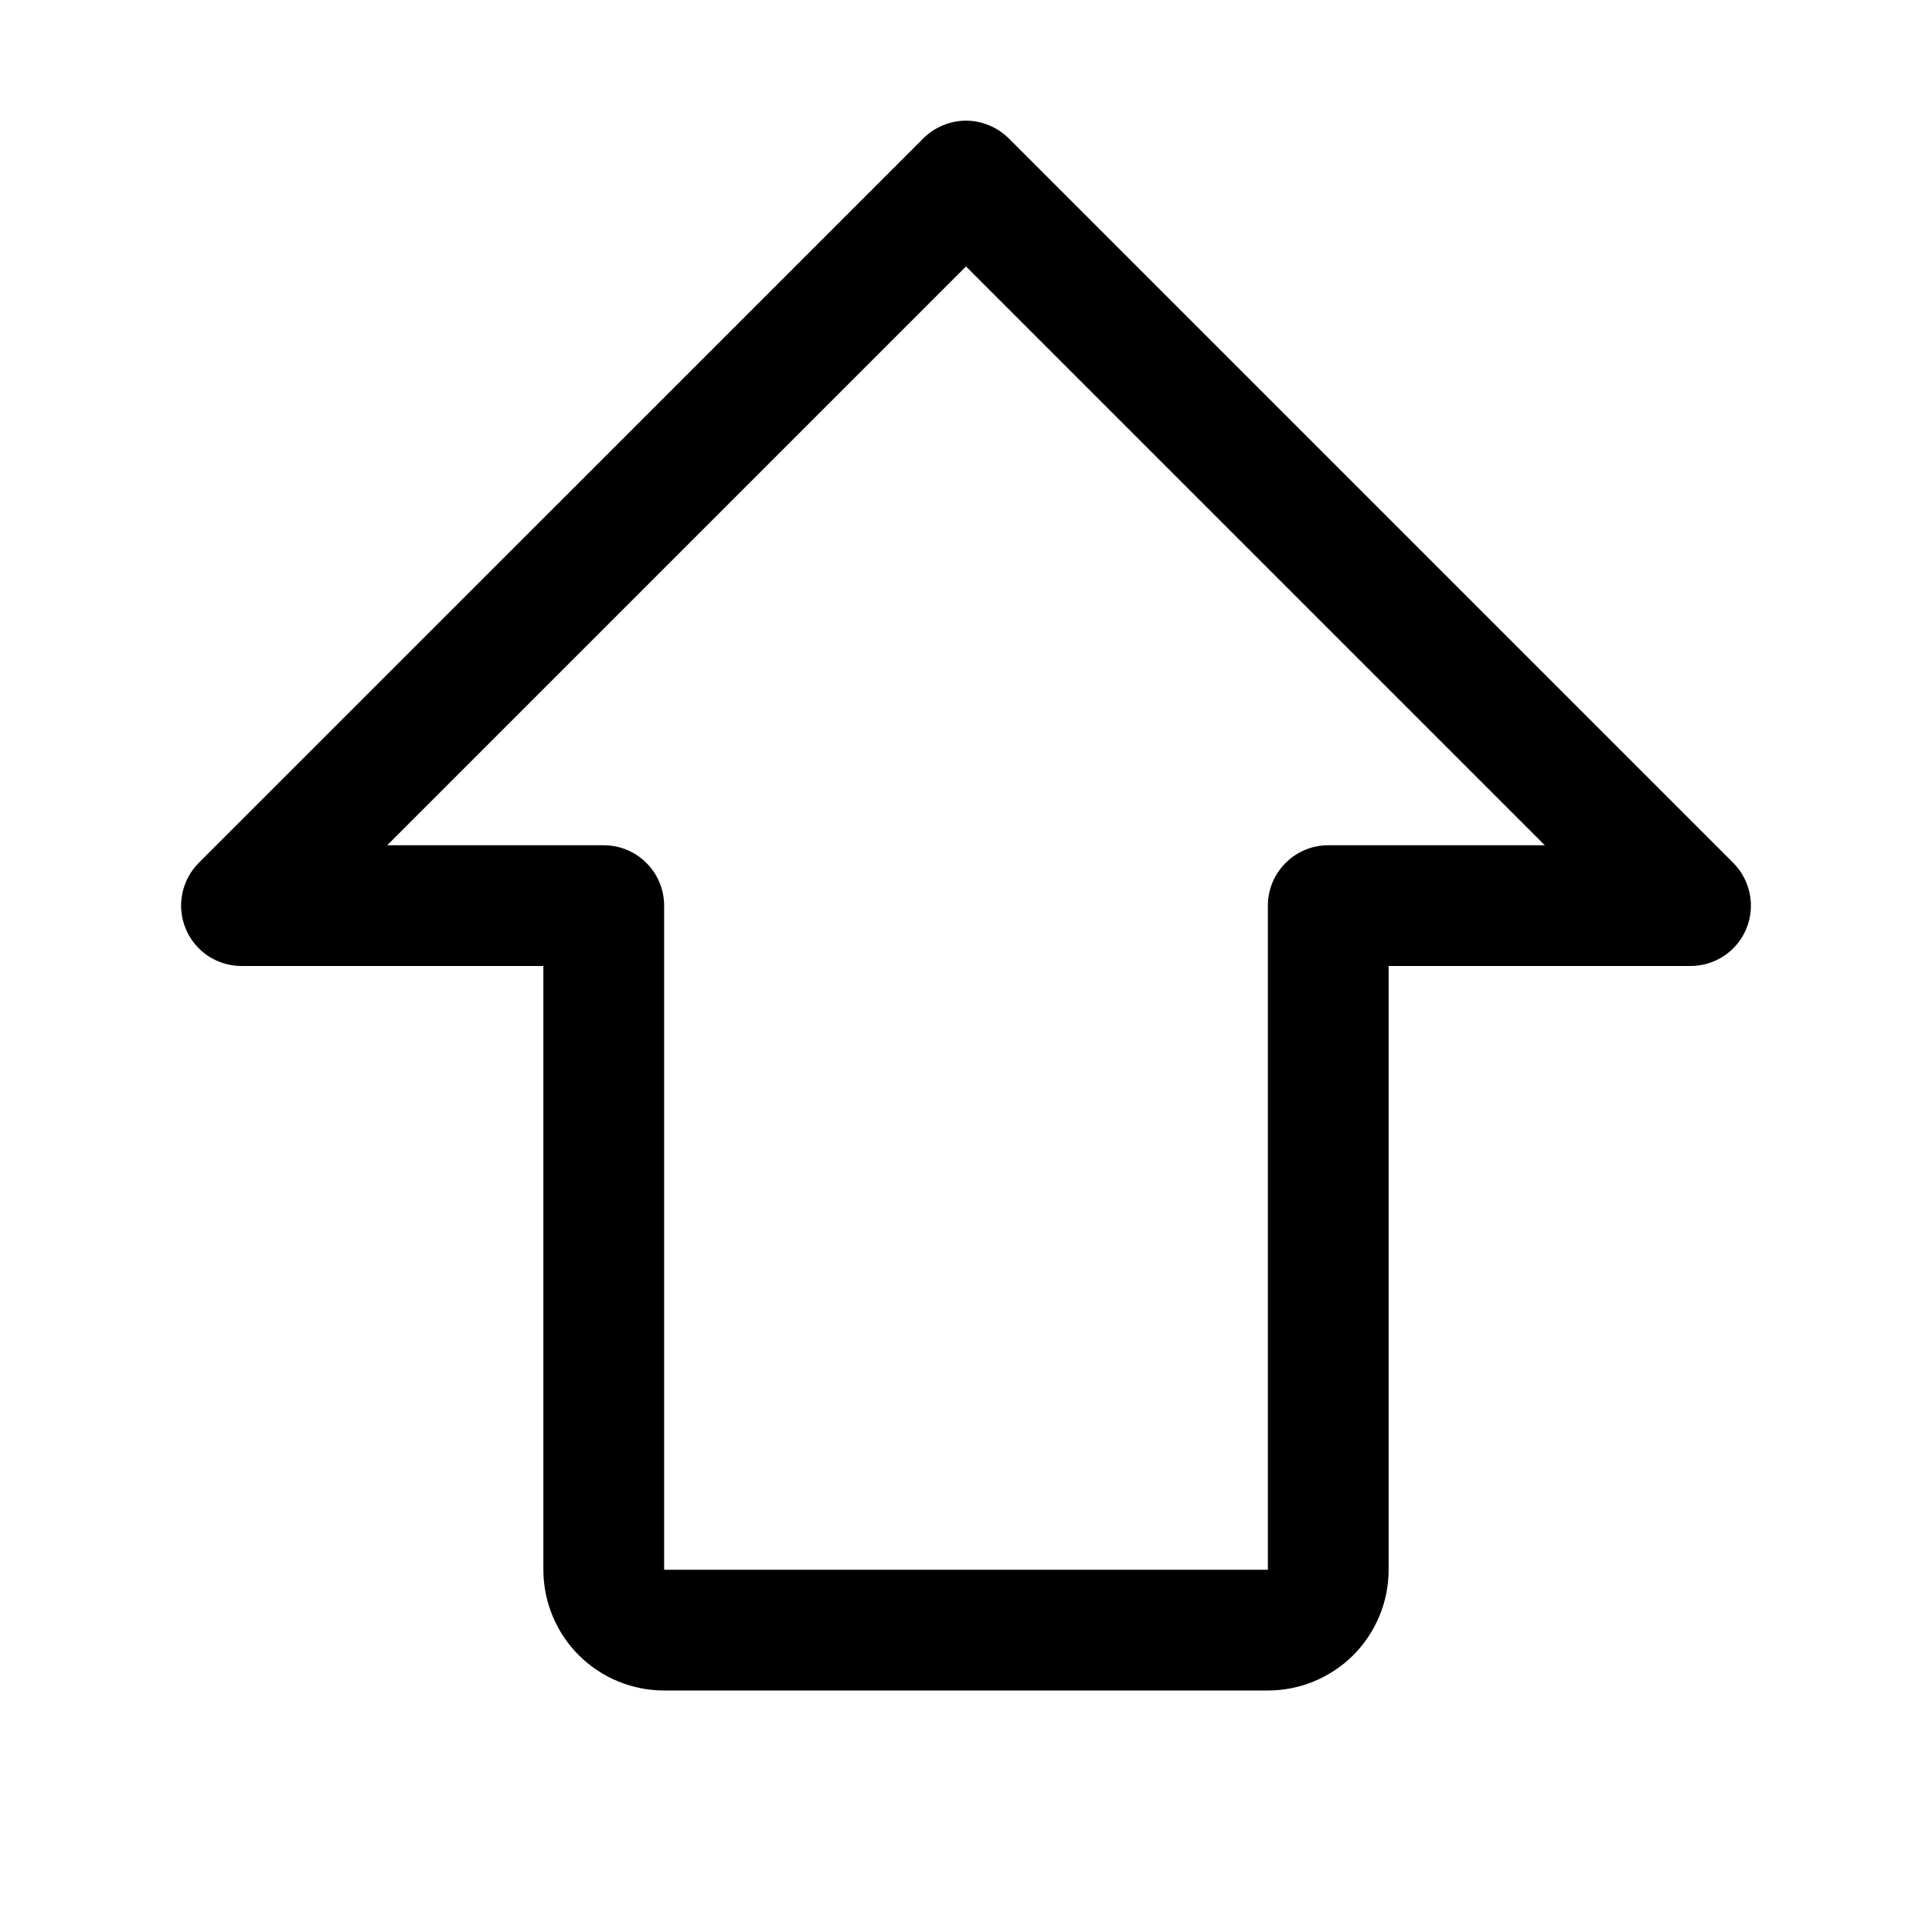 <svg width="24" height="24" viewBox="0 0 24 24" fill="none" xmlns="http://www.w3.org/2000/svg">
<path d="M21.531 10.719L12.531 1.719C12.461 1.65 12.378 1.594 12.287 1.557C12.196 1.519 12.099 1.499 12 1.499C11.902 1.499 11.804 1.519 11.713 1.557C11.622 1.594 11.539 1.65 11.47 1.719L2.469 10.719C2.364 10.824 2.293 10.958 2.264 11.104C2.235 11.249 2.25 11.4 2.307 11.537C2.363 11.674 2.46 11.791 2.583 11.874C2.707 11.956 2.852 12 3 12H6.75V19.5C6.75 19.898 6.908 20.279 7.189 20.561C7.471 20.842 7.852 21 8.25 21H15.75C16.148 21 16.529 20.842 16.811 20.561C17.092 20.279 17.25 19.898 17.25 19.5V12H21C21.148 12 21.294 11.956 21.417 11.874C21.541 11.791 21.637 11.674 21.694 11.537C21.75 11.4 21.765 11.249 21.736 11.104C21.707 10.958 21.636 10.824 21.531 10.719ZM16.5 10.5C16.301 10.5 16.11 10.579 15.97 10.72C15.829 10.86 15.75 11.051 15.75 11.25V19.5H8.25V11.25C8.25 11.051 8.171 10.86 8.03 10.72C7.89 10.579 7.699 10.5 7.5 10.5H4.81L12 3.31L19.19 10.5H16.5Z" fill="black"/>
</svg>
